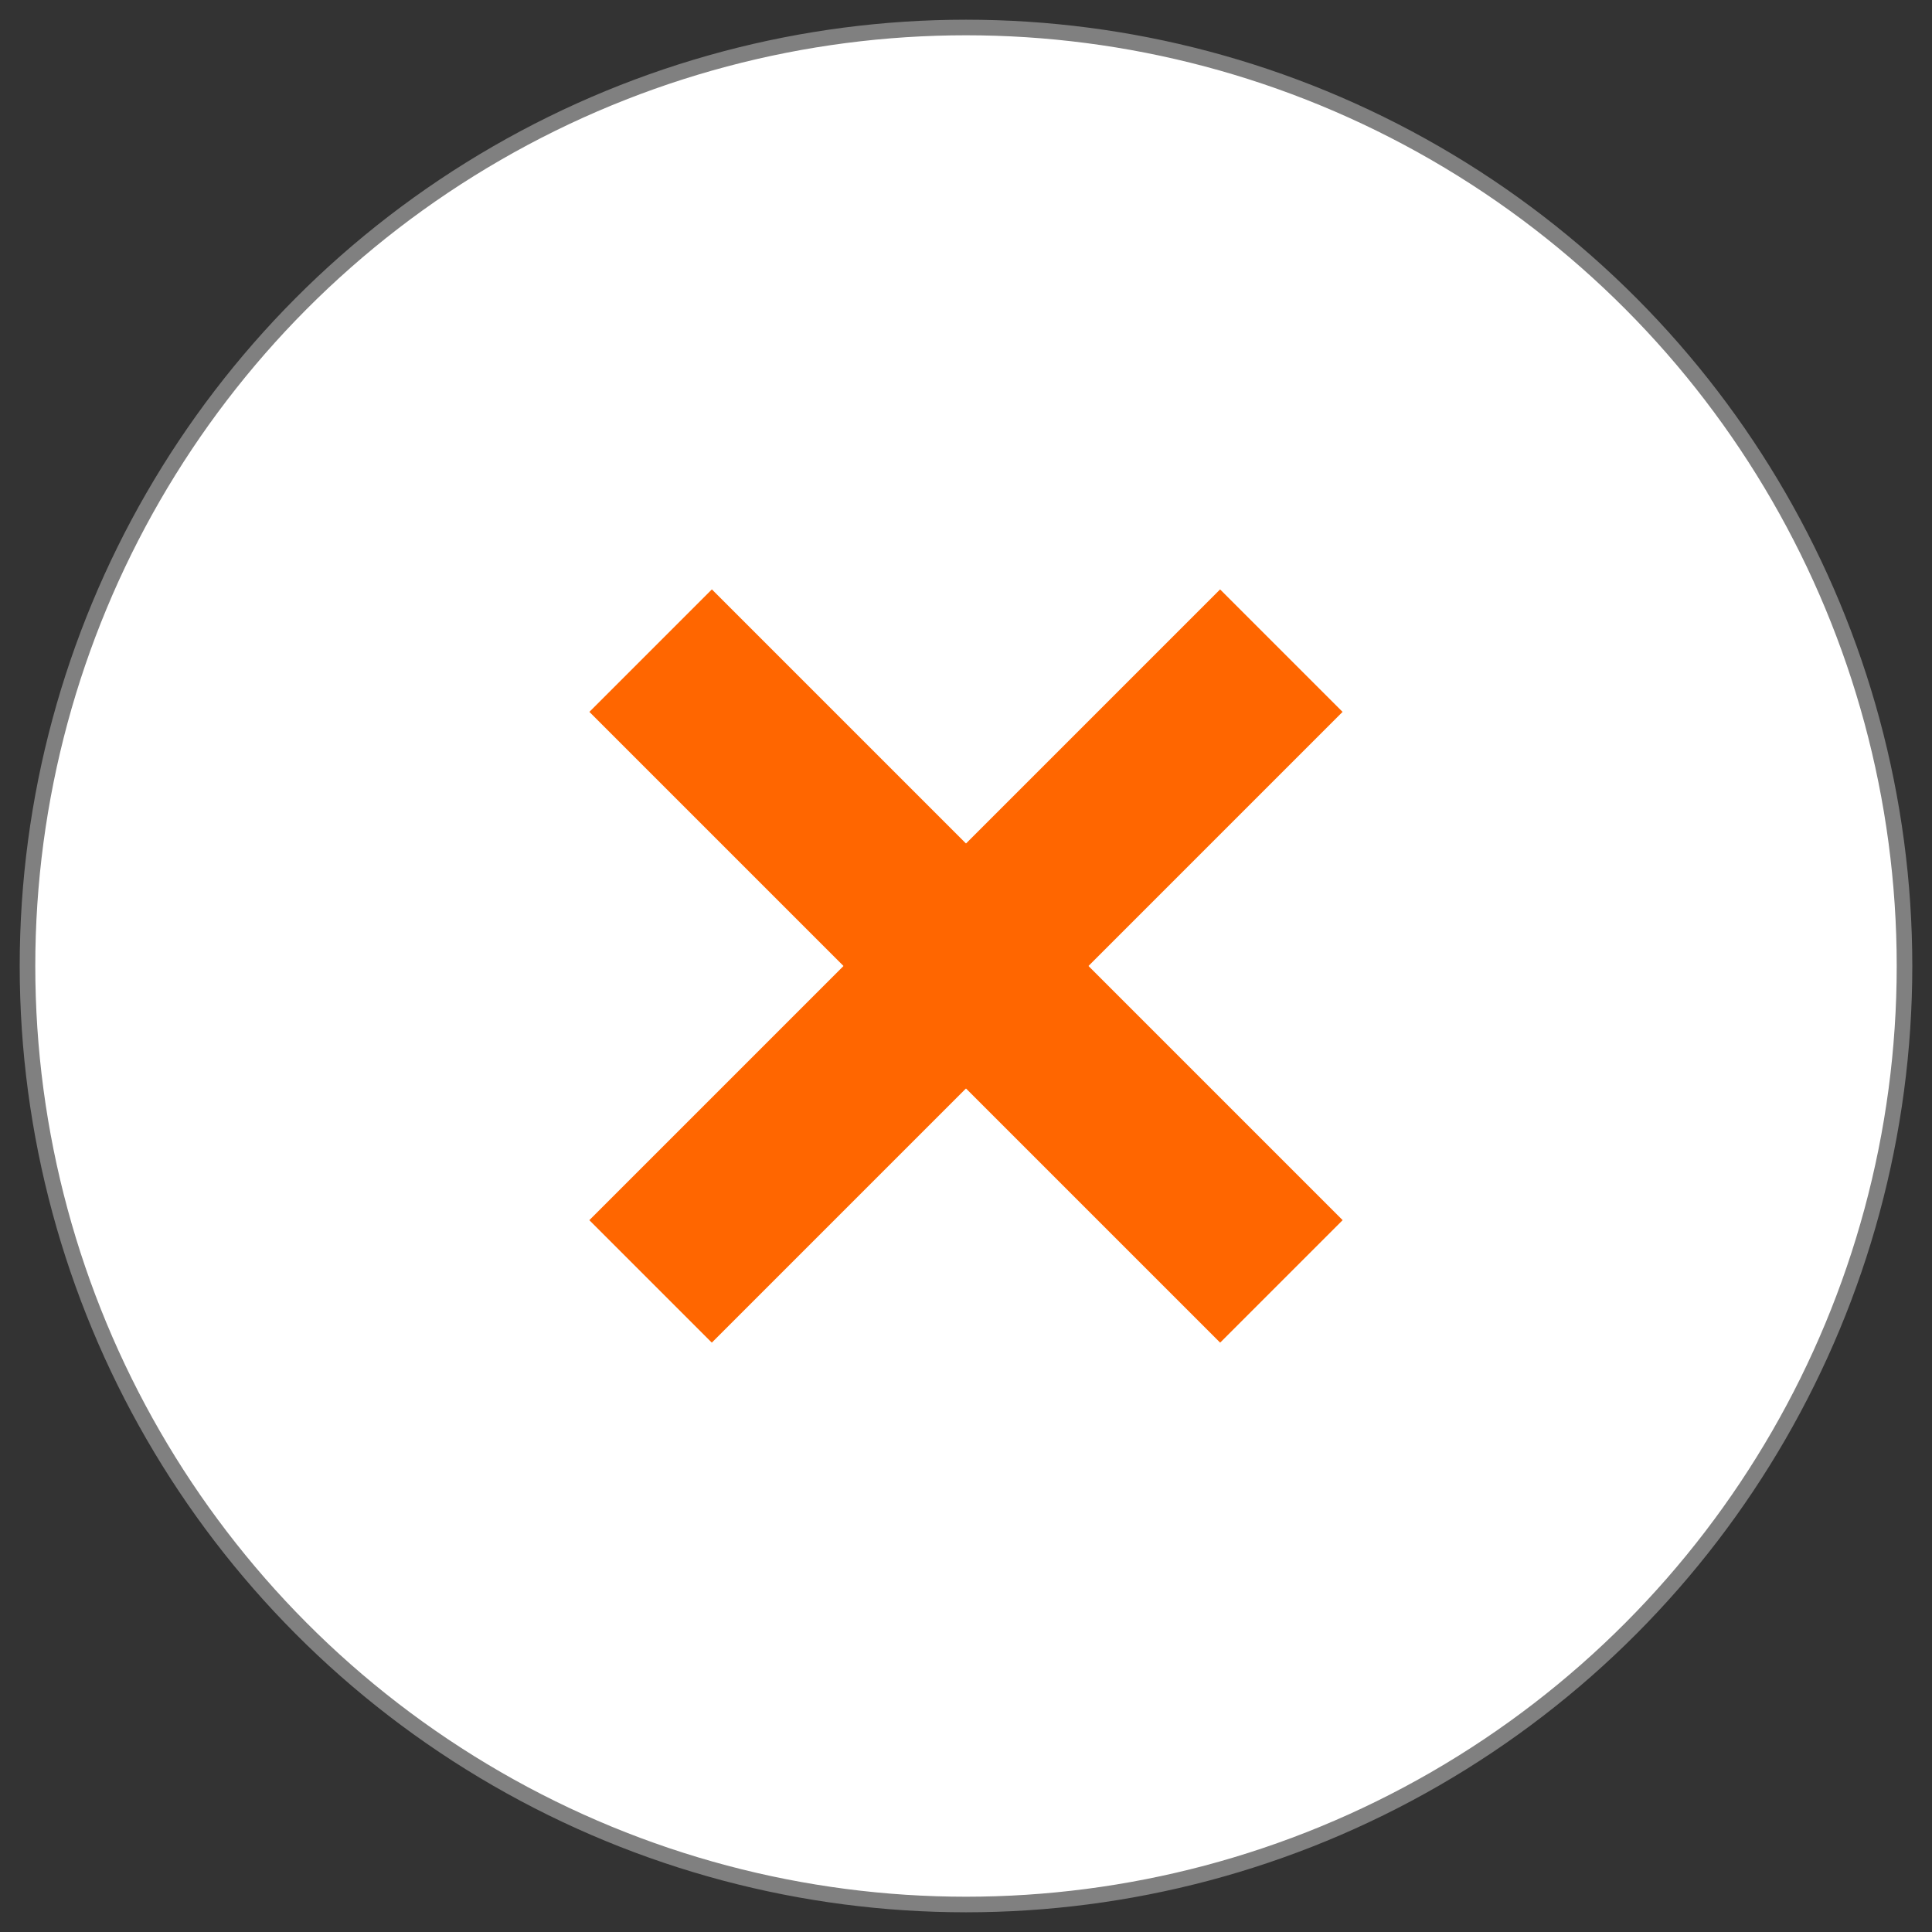 <?xml version="1.0" encoding="UTF-8" standalone="no"?>
<svg
   xmlns:dc="http://purl.org/dc/elements/1.1/"
   xmlns:cc="http://creativecommons.org/ns#"
   xmlns:rdf="http://www.w3.org/1999/02/22-rdf-syntax-ns#"
   xmlns:svg="http://www.w3.org/2000/svg"
   xmlns="http://www.w3.org/2000/svg"
   xmlns:sodipodi="http://sodipodi.sourceforge.net/DTD/sodipodi-0.dtd"
   xmlns:inkscape="http://www.inkscape.org/namespaces/inkscape"
   sodipodi:docname="burger_x.svg"
   inkscape:version="1.1-dev (f9311a1, 2019-12-25)"
   id="svg8"
   version="1.1"
   viewBox="0 0 21.08 21.08"
   height="21.08mm"
   width="21.08mm">
  <rect x="0" y="0" width="21.08" height="21.08" fill="#333333" stroke="none"/>
  <defs
     id="defs2" />
  <sodipodi:namedview
     inkscape:document-rotation="0"
     fit-margin-right="0.3"
     fit-margin-bottom="0.3"
     fit-margin-left="0.3"
     fit-margin-top="0.3"
     inkscape:window-maximized="1"
     inkscape:window-y="25"
     inkscape:window-x="0"
     inkscape:window-height="847"
     inkscape:window-width="1440"
     showgrid="false"
     inkscape:current-layer="layer1"
     inkscape:document-units="mm"
     inkscape:cy="25.890113"
     inkscape:cx="-32.644563"
     inkscape:zoom="2.8"
     inkscape:pageshadow="2"
     inkscape:pageopacity="0.0"
     borderopacity="1.0"
     bordercolor="#666666"
     pagecolor="#ffffff"
     id="base" />
  <g
     transform="translate(-4.46,-4.46)"
     id="layer1"
     inkscape:groupmode="layer"
     inkscape:label="Calque 1">
    <circle
       r="10.24"
       cy="15"
       cx="15"
       id="path4538"
       style="fill:#ffffff;fill-opacity:1;stroke:#808080;stroke-width:0.17;stroke-miterlimit:4;stroke-dasharray:none;stroke-dashoffset:0;stroke-opacity:1" />
    <rect
       transform="rotate(45)"
       id="rect3801"
       width="9.733"
       height="1.89"
       x="16.347"
       y="-0.945"
       style="fill:#ff6600;stroke-width:0.297" />
    <rect
       style="fill:#ff6600;stroke-width:0.297"
       y="-22.158"
       x="-4.866"
       height="1.89"
       width="9.733"
       id="rect3801-7"
       transform="rotate(135)" />
  </g>
</svg>
